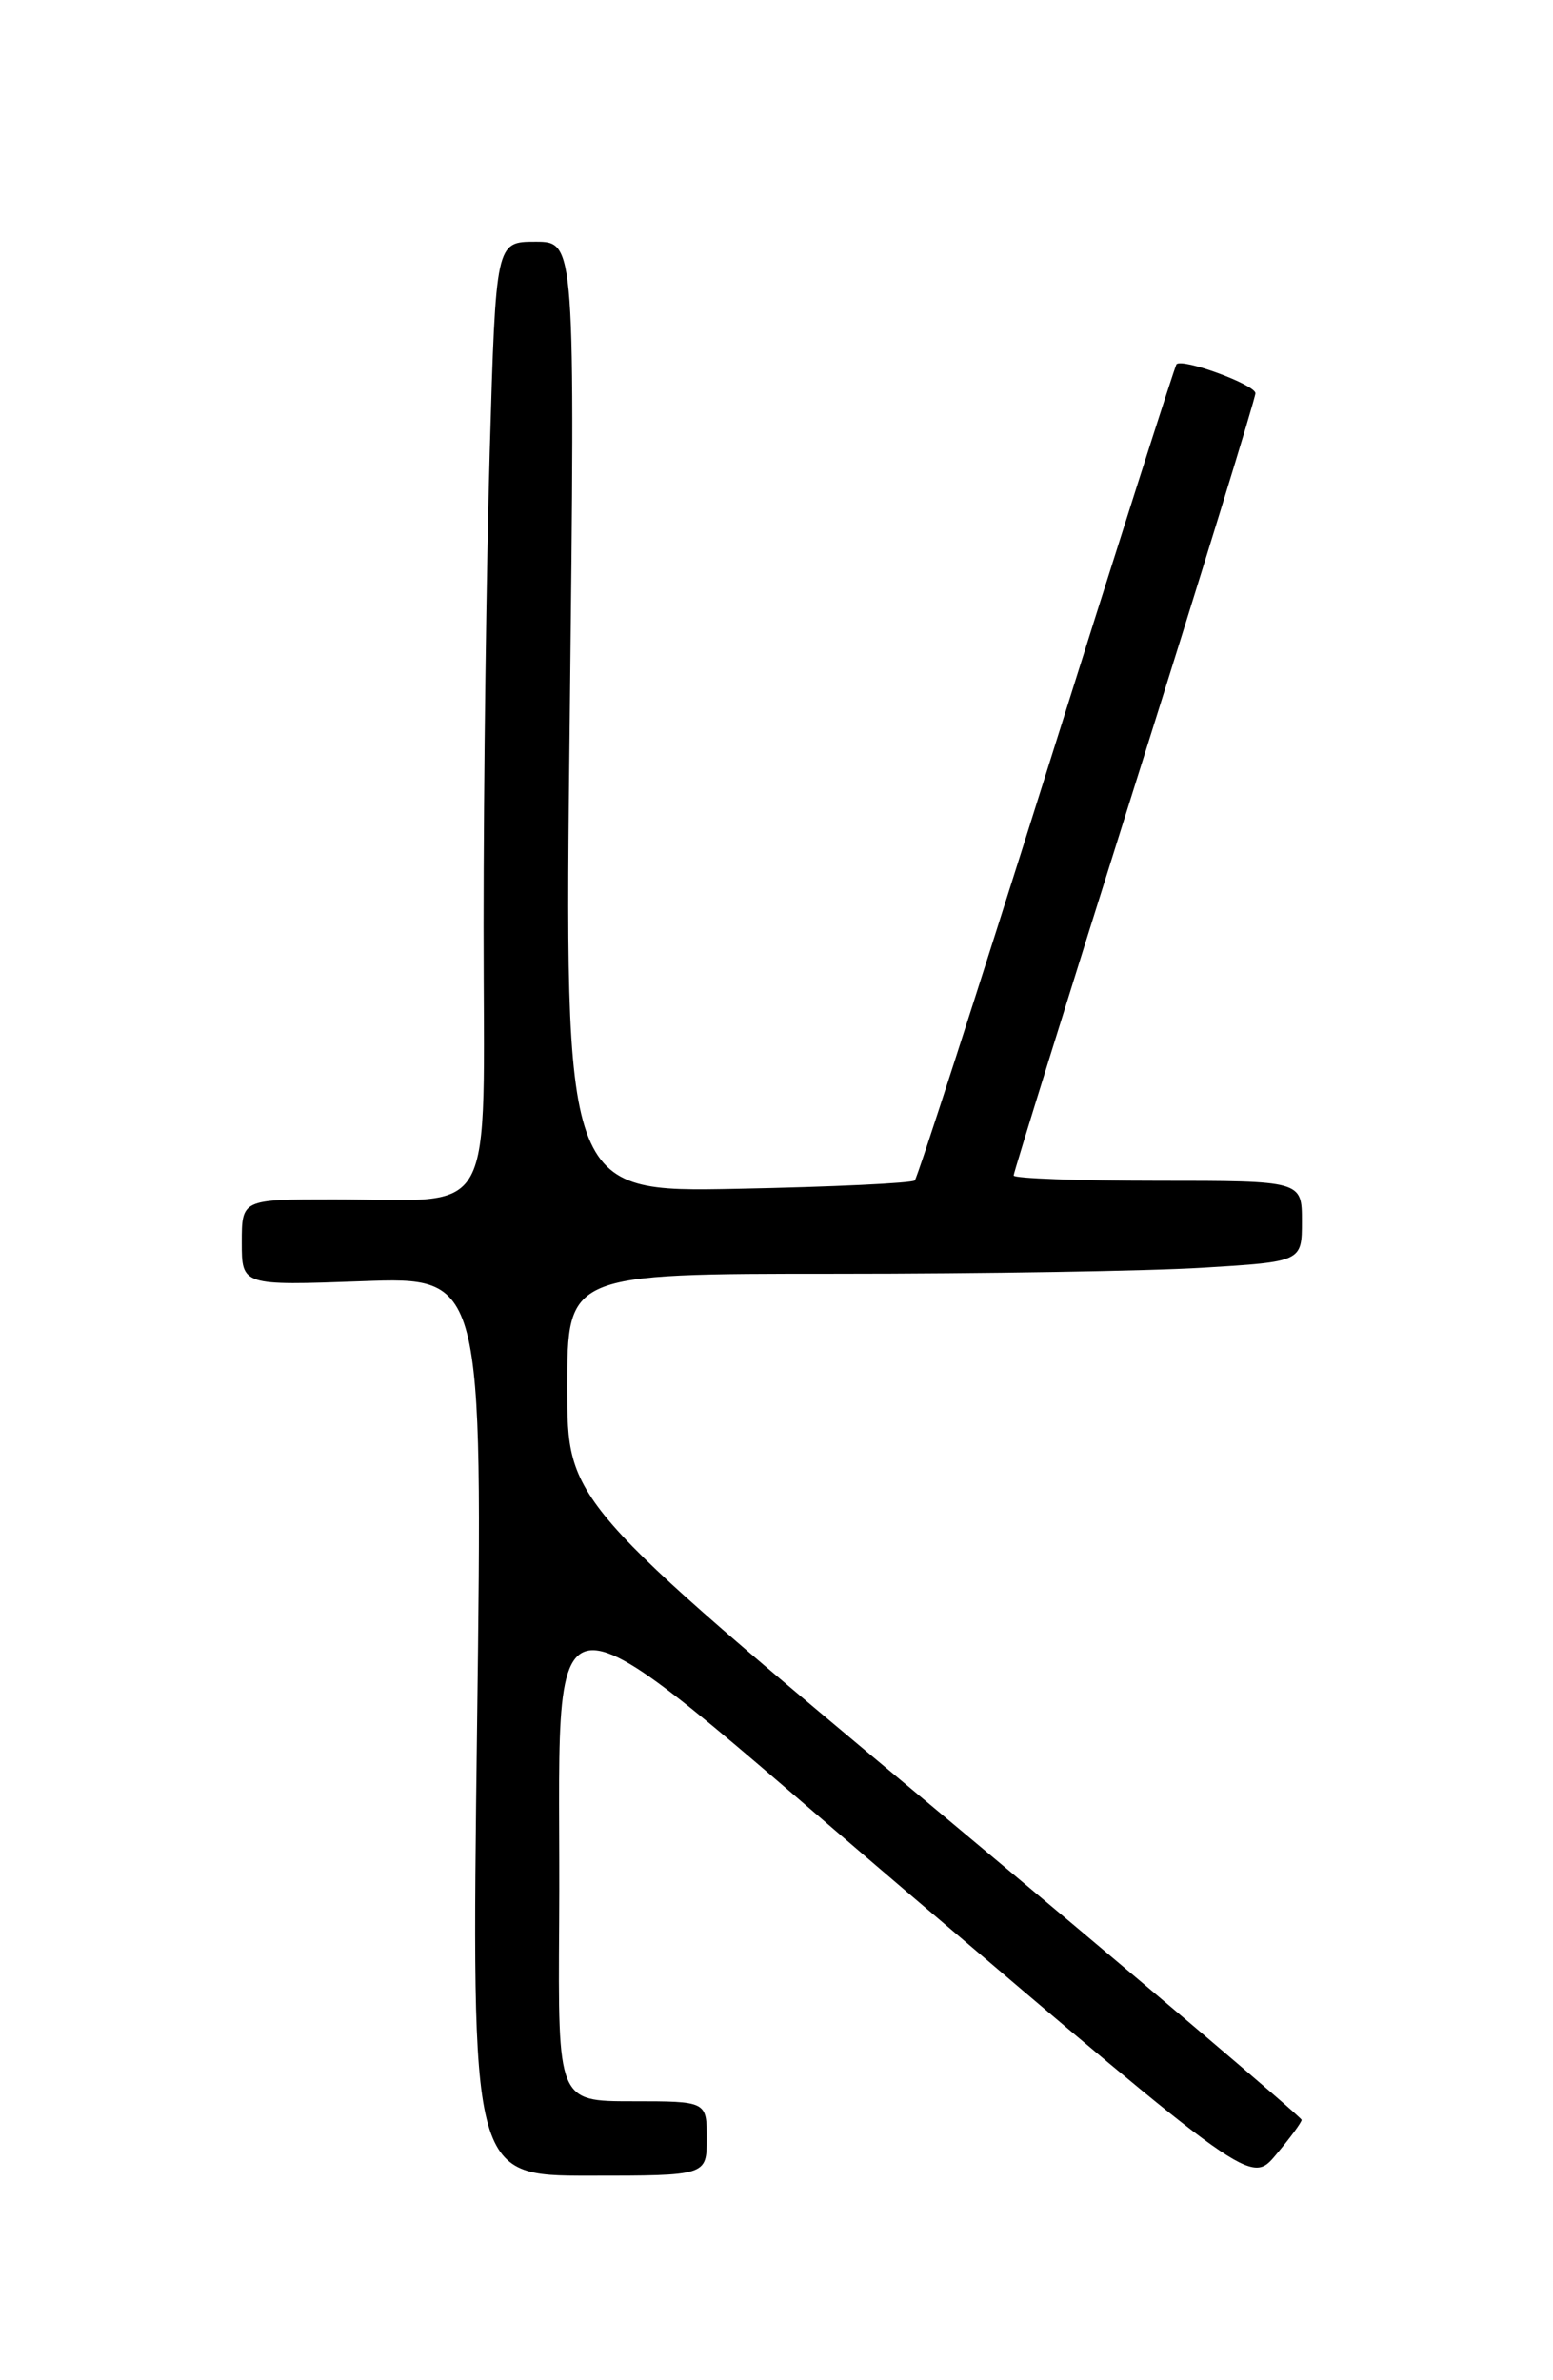 <?xml version="1.0" encoding="UTF-8" standalone="no"?>
<!DOCTYPE svg PUBLIC "-//W3C//DTD SVG 1.1//EN" "http://www.w3.org/Graphics/SVG/1.1/DTD/svg11.dtd" >
<svg xmlns="http://www.w3.org/2000/svg" xmlns:xlink="http://www.w3.org/1999/xlink" version="1.1" viewBox="0 0 167 256">
 <g >
 <path fill="currentColor"
d=" M 139.97 228.00 C 139.98 227.72 122.22 212.65 100.50 194.50 C 61.00 161.50 61.00 161.50 61.00 149.25 C 61.00 137.00 61.00 137.00 89.84 137.00 C 105.71 137.00 123.48 136.71 129.34 136.35 C 140.00 135.70 140.00 135.70 140.00 131.35 C 140.00 127.00 140.00 127.00 124.50 127.00 C 115.97 127.00 109.00 126.74 109.00 126.43 C 109.00 126.12 114.85 107.29 122.00 84.58 C 129.15 61.87 135.00 42.84 135.00 42.30 C 135.00 41.38 127.15 38.49 126.51 39.18 C 126.35 39.36 120.07 59.06 112.56 82.97 C 105.04 106.87 98.66 126.67 98.37 126.96 C 98.08 127.25 89.48 127.66 79.26 127.86 C 60.68 128.23 60.68 128.23 61.27 77.11 C 61.85 26.00 61.85 26.00 57.58 26.00 C 53.32 26.00 53.32 26.00 52.66 48.66 C 52.30 61.13 52.00 84.02 52.00 99.54 C 52.00 132.08 53.68 129.00 35.87 129.00 C 26.00 129.00 26.00 129.00 26.00 133.63 C 26.00 138.27 26.00 138.27 38.96 137.80 C 51.92 137.33 51.92 137.33 51.30 185.66 C 50.68 234.00 50.68 234.00 63.34 234.00 C 76.00 234.00 76.00 234.00 76.00 230.00 C 76.00 226.00 76.00 226.00 68.00 226.00 C 60.00 226.00 60.00 226.00 60.13 206.75 C 60.39 168.07 56.31 168.38 98.00 203.89 C 134.50 234.99 134.50 234.99 137.22 231.74 C 138.72 229.96 139.96 228.28 139.97 228.00 Z "/>
</g>
</svg>